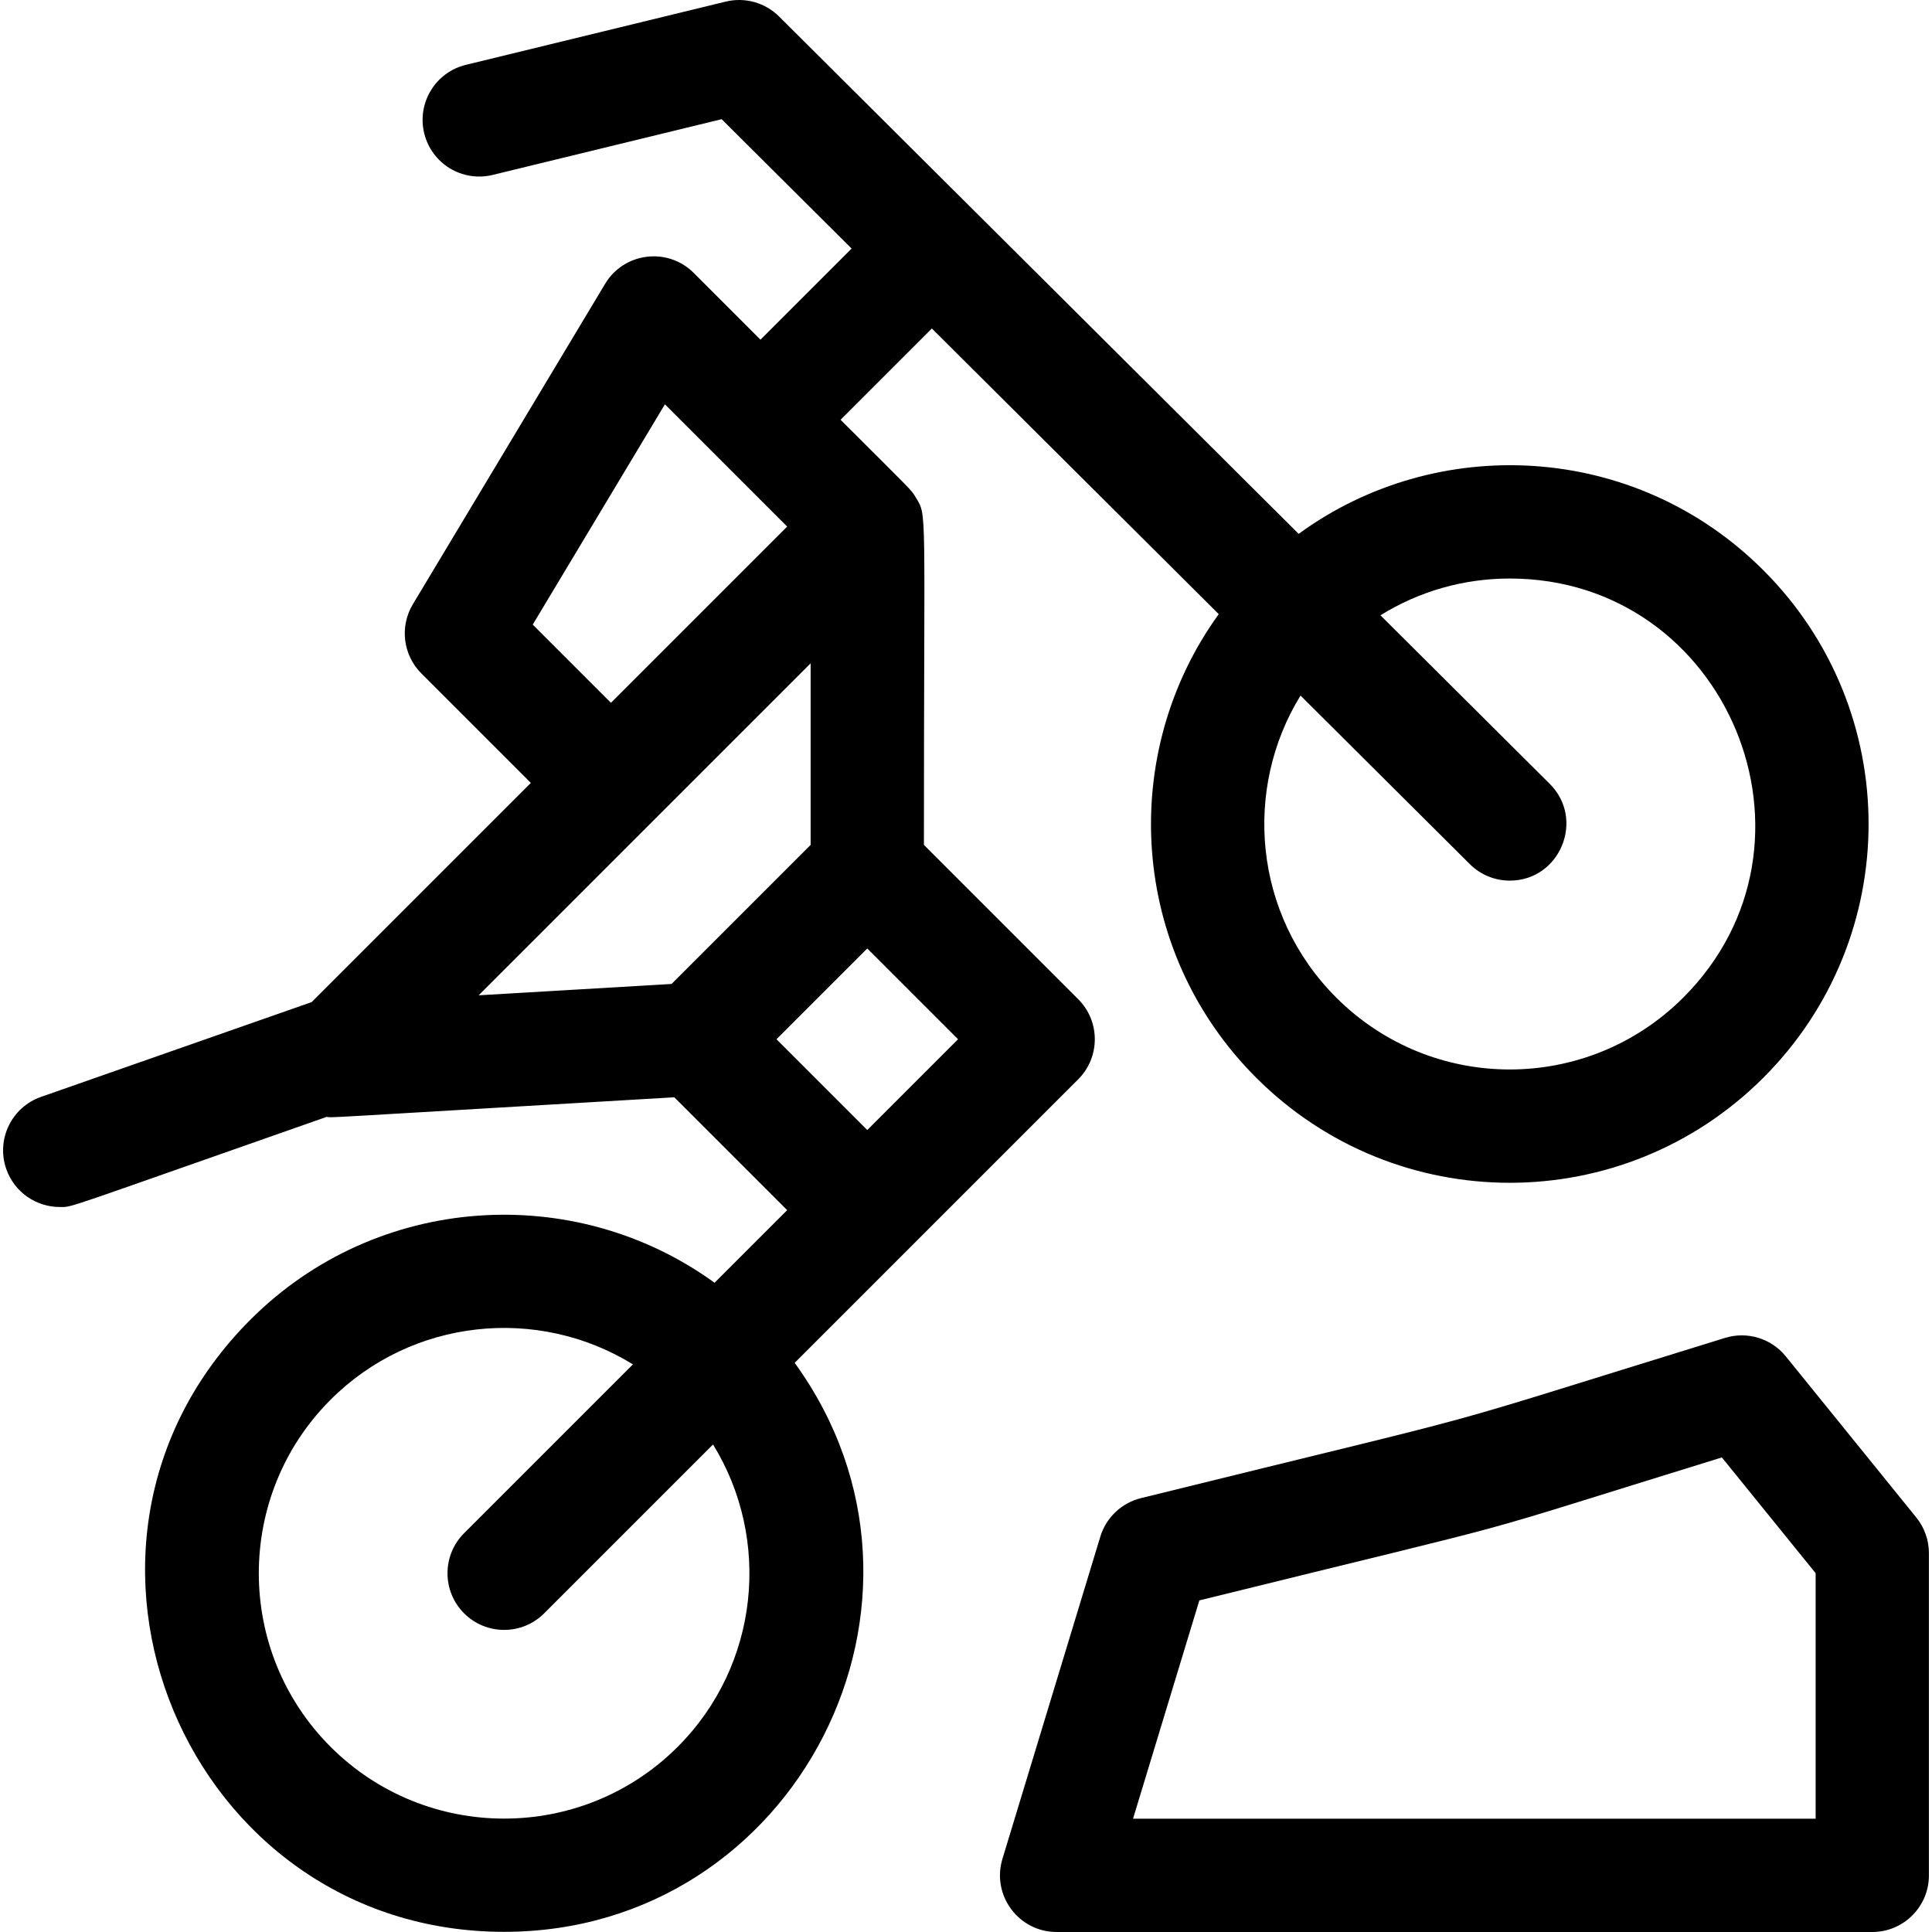 <svg id="Capa_1" enable-background="new 0 0 511.637 511.637" viewBox="0 0 511.637 511.637" xmlns="http://www.w3.org/2000/svg"><g><path d="m507.476 401.862-34.56-42.667c-3.857-4.762-10.224-6.699-16.08-4.891-86.523 26.704-51.515 16.961-154.692 42.437-5.133 1.268-9.22 5.144-10.757 10.203l-25.92 85.333c-2.924 9.625 4.289 19.36 14.353 19.36h216c8.284 0 15-6.716 15-15v-85.333c0-3.438-1.18-6.771-3.344-9.442zm-26.656 79.775h-180.767l17.561-57.815c96.212-23.756 63.129-14.636 138.375-37.861l24.831 30.655z"/><path d="m285.535 285.822c5.858-5.858 5.858-15.355 0-21.213l-40.861-40.861c0-90.888.899-86.904-2.132-91.975-1.358-2.273-.553-1.219-19.939-20.605l24.175-24.175 75.973 75.645c-26.596 36.722-23.891 88.959 9.895 122.745 37.125 37.125 97.219 37.131 134.35 0 37.126-37.126 37.131-97.22 0-134.35-34.063-34.064-86.543-36.356-123.078-9.654l-137.601-137.008c-3.702-3.686-9.055-5.18-14.131-3.945l-68.82 16.75c-8.049 1.959-12.986 10.073-11.027 18.122 1.96 8.05 10.074 12.987 18.122 11.027l60.649-14.761 34.41 34.261-24.13 24.129-17.678-17.678c-6.902-6.902-18.456-5.466-23.469 2.889l-50.912 84.853c-3.542 5.902-2.611 13.457 2.256 18.324l28.991 28.991-58.044 58.044-71.672 25.103c-7.818 2.738-11.937 11.296-9.198 19.115 2.164 6.178 7.961 10.046 14.156 10.046 3.609 0-.585 1.094 70.708-23.876 1.93.221-6.504.617 92.048-5.18l29.885 29.885-19.23 19.23c-37.119-26.916-89.467-23.669-122.898 9.761-59.895 59.895-16.895 162.131 67.175 162.131 77.424 0 122.382-88.008 76.937-150.679 35.754-35.755 39.443-39.444 75.09-75.091zm58.876-101.618 44.826 44.632c2.927 2.915 6.755 4.371 10.583 4.371 13.325 0 20.024-16.23 10.583-25.63l-44.823-44.63c10.183-6.336 21.947-9.741 34.24-9.741 57.653 0 86.78 70.143 45.962 110.962-25.402 25.402-66.519 25.405-91.924 0-22.023-22.023-24.631-55.324-9.447-79.964zm-164.941 278.395c-25.343 25.343-66.58 25.344-91.924 0-25.343-25.344-25.343-66.581 0-91.924 21.559-21.559 54.825-24.921 80.068-9.358l-44.713 44.713c-5.858 5.858-5.858 15.355 0 21.213 5.857 5.857 15.355 5.858 21.213 0l44.713-44.713c15.442 25.048 12.335 58.376-9.357 80.069zm-3.386-355.525 32.377 32.377-46.668 46.669-20.71-20.71zm1.762 153.502-51.089 3.005 87.917-87.917v48.083zm27.786 14.64 24.042-24.042 24.042 24.042-24.042 24.042z"/></g></svg>